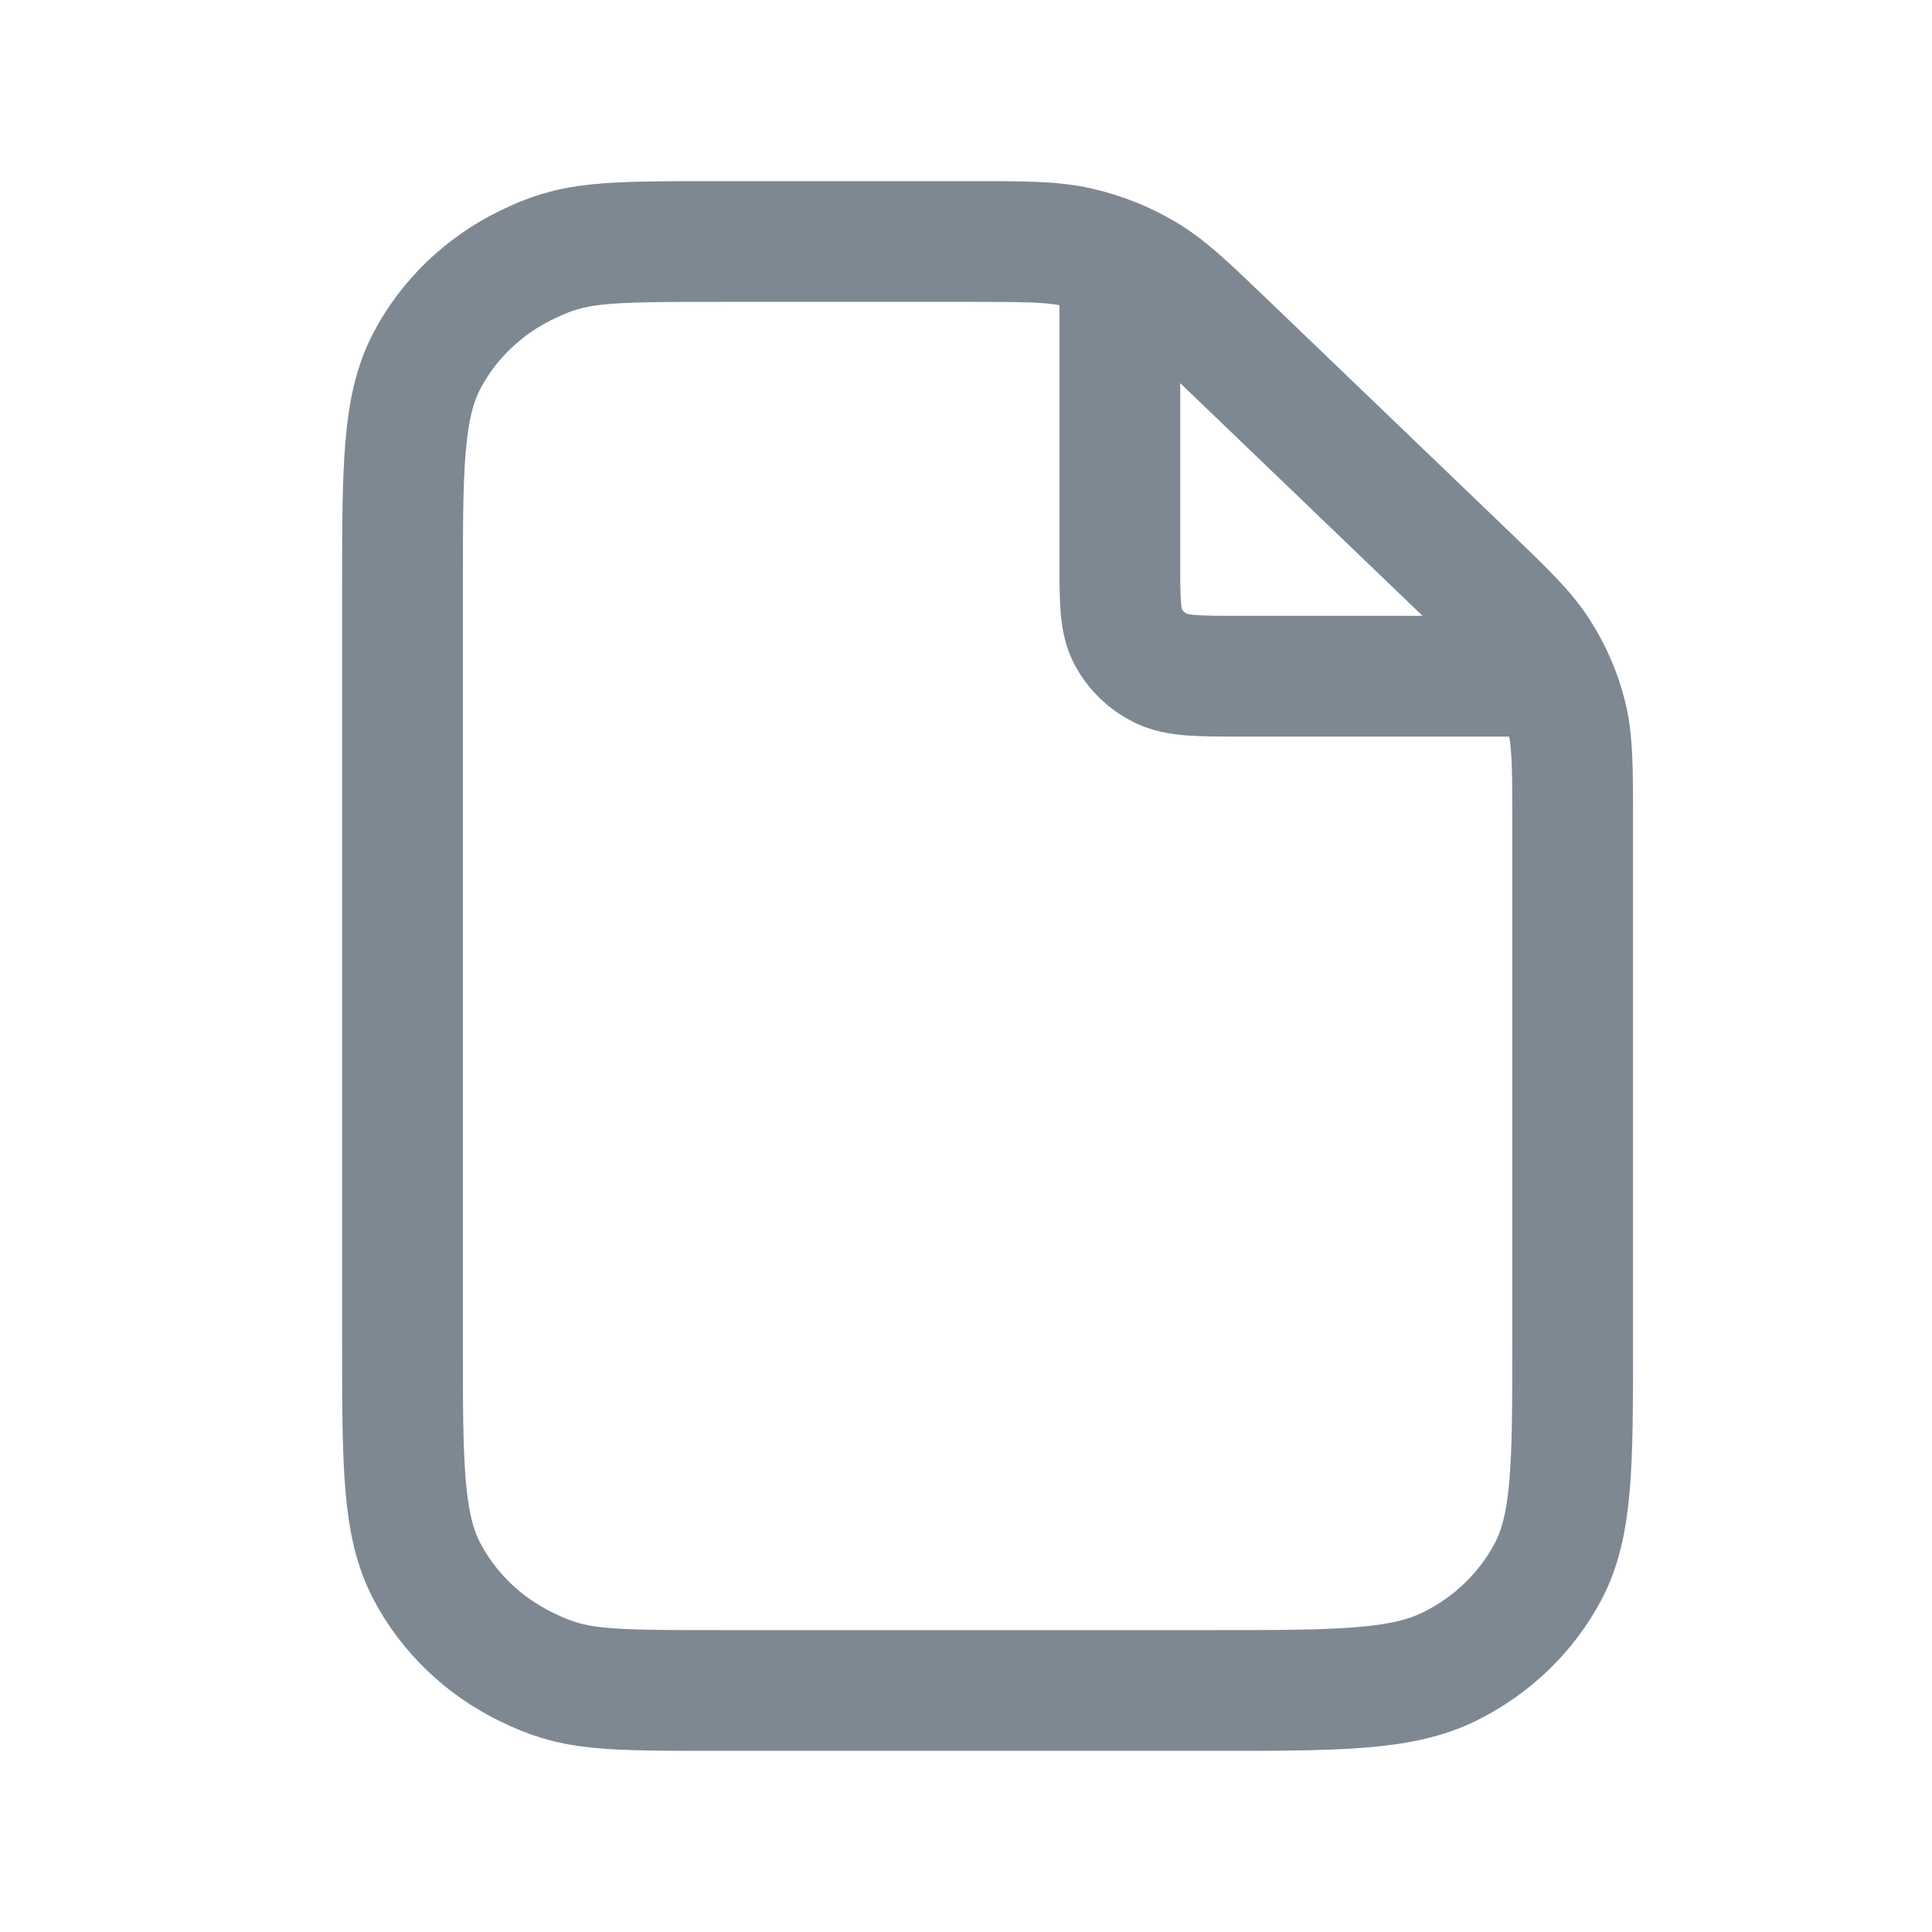 <svg width="24" height="24" viewBox="0 0 24 24" fill="none" xmlns="http://www.w3.org/2000/svg">
<path d="M13.911 3.243V6.96C13.911 7.464 13.911 7.716 14.013 7.909C14.103 8.078 14.246 8.216 14.422 8.302C14.623 8.4 14.886 8.4 15.411 8.4H19.283M19.536 10.189V16.68C19.536 18.192 19.536 18.948 19.229 19.526C18.959 20.034 18.529 20.447 18 20.706C17.398 21 16.611 21 15.036 21H9.036C7.461 21 7.137 21 6.536 20.706C6.006 20.447 5.576 20.034 5.307 19.526C5 18.948 5 18.192 5 16.68V7.32C5 5.808 5 5.052 5.307 4.474C5.576 3.966 6.006 3.553 6.536 3.294C7.137 3 7.461 3 9.036 3H12.047C12.735 3 13.079 3 13.402 3.075C13.689 3.141 13.964 3.25 14.215 3.398C14.499 3.565 14.742 3.798 15.229 4.265L18.218 7.135C18.704 7.602 18.947 7.835 19.121 8.108C19.275 8.349 19.389 8.613 19.458 8.888C19.536 9.199 19.536 9.529 19.536 10.189Z" stroke="#7E8892" stroke-width="1.5" stroke-linecap="round" stroke-linejoin="round"/>
</svg>
